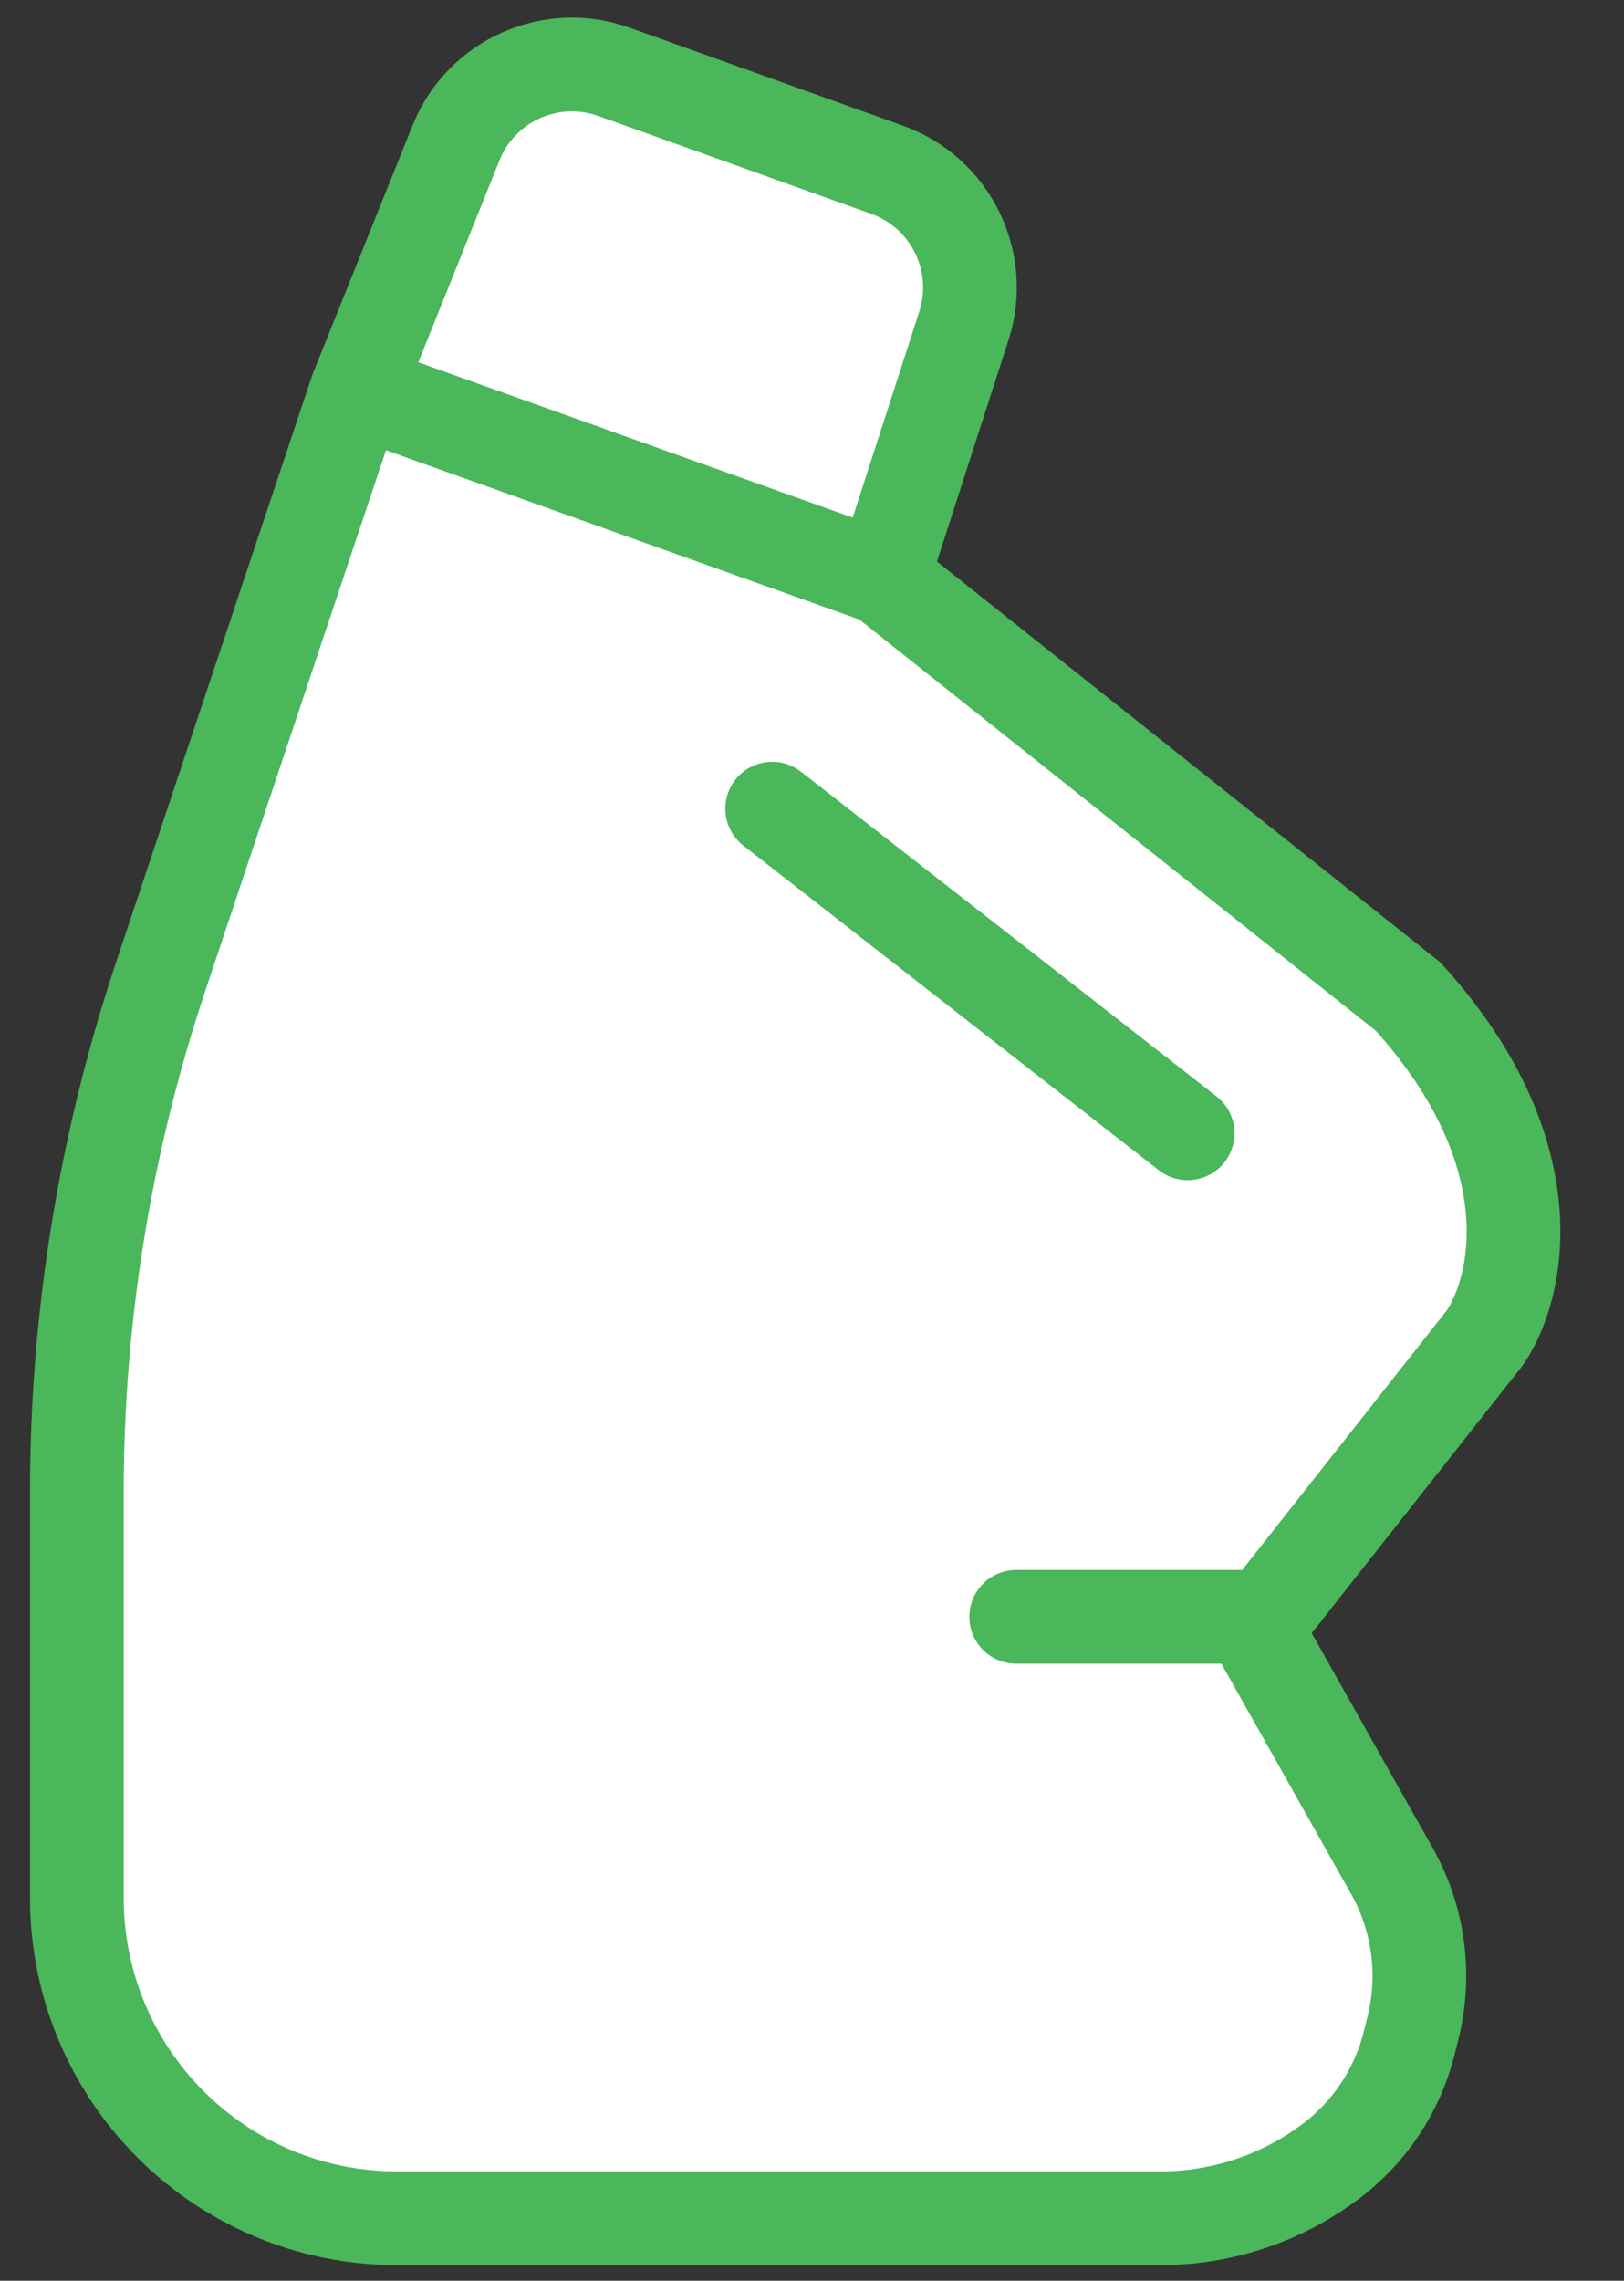 <svg width="52" height="73" viewBox="0 0 52 73" fill="none" xmlns="http://www.w3.org/2000/svg">
<rect x="0" y="0" width="52" height="73" fill="#333333" stroke="none"/>
<g id="&#237;&#148;&#140;&#235;&#157;&#188;&#236;&#138;&#164;&#237;&#139;&#177; &#237;&#148;&#189;&#237;&#134;&#160;&#234;&#183;&#184;&#235;&#158;&#168;">
<g id="Vector 14">
<path d="M5.148 31.246L11.421 12.484L14.601 4.573C15.402 2.578 17.638 1.574 19.662 2.3L28.407 5.434C30.44 6.163 31.527 8.375 30.863 10.43L28.254 18.5L45.087 31.898C49.649 36.93 48.617 41.286 47.531 42.836L40.2 52.133L44.565 59.878C45.423 61.401 45.667 63.196 45.246 64.893L45.124 65.383C44.749 66.894 43.867 68.231 42.624 69.169C41.051 70.357 39.134 71 37.163 71H12.707C10.298 71 7.966 70.151 6.121 68.602C3.801 66.656 2.461 63.782 2.461 60.754V47.754C2.461 42.142 3.369 36.568 5.148 31.246Z" fill="white"/>
<path d="M11.421 12.484L5.148 31.246C3.369 36.568 2.461 42.142 2.461 47.754V60.754C2.461 63.782 3.801 66.656 6.121 68.602V68.602C7.966 70.151 10.298 71 12.707 71H37.163C39.134 71 41.051 70.357 42.624 69.169V69.169C43.867 68.231 44.749 66.894 45.124 65.383L45.246 64.893C45.667 63.196 45.424 61.401 44.565 59.878L40.2 52.133L47.531 42.836C48.617 41.286 49.649 36.93 45.087 31.898L28.254 18.5M11.421 12.484L28.254 18.5M11.421 12.484L14.601 4.573C15.402 2.578 17.638 1.574 19.662 2.3L28.407 5.434C30.44 6.163 31.527 8.375 30.863 10.43L28.254 18.5M24.725 25.883L38.028 36.273" stroke="#49B75A" stroke-width="3" stroke-linecap="round"/>
</g>
<path id="Vector 15" d="M32.539 50.25C31.71 50.25 31.039 50.922 31.039 51.75C31.039 52.578 31.71 53.25 32.539 53.25V50.25ZM32.539 53.25H41.498V50.25H32.539V53.25Z" fill="#49B75A"/>
</g>
</svg>
